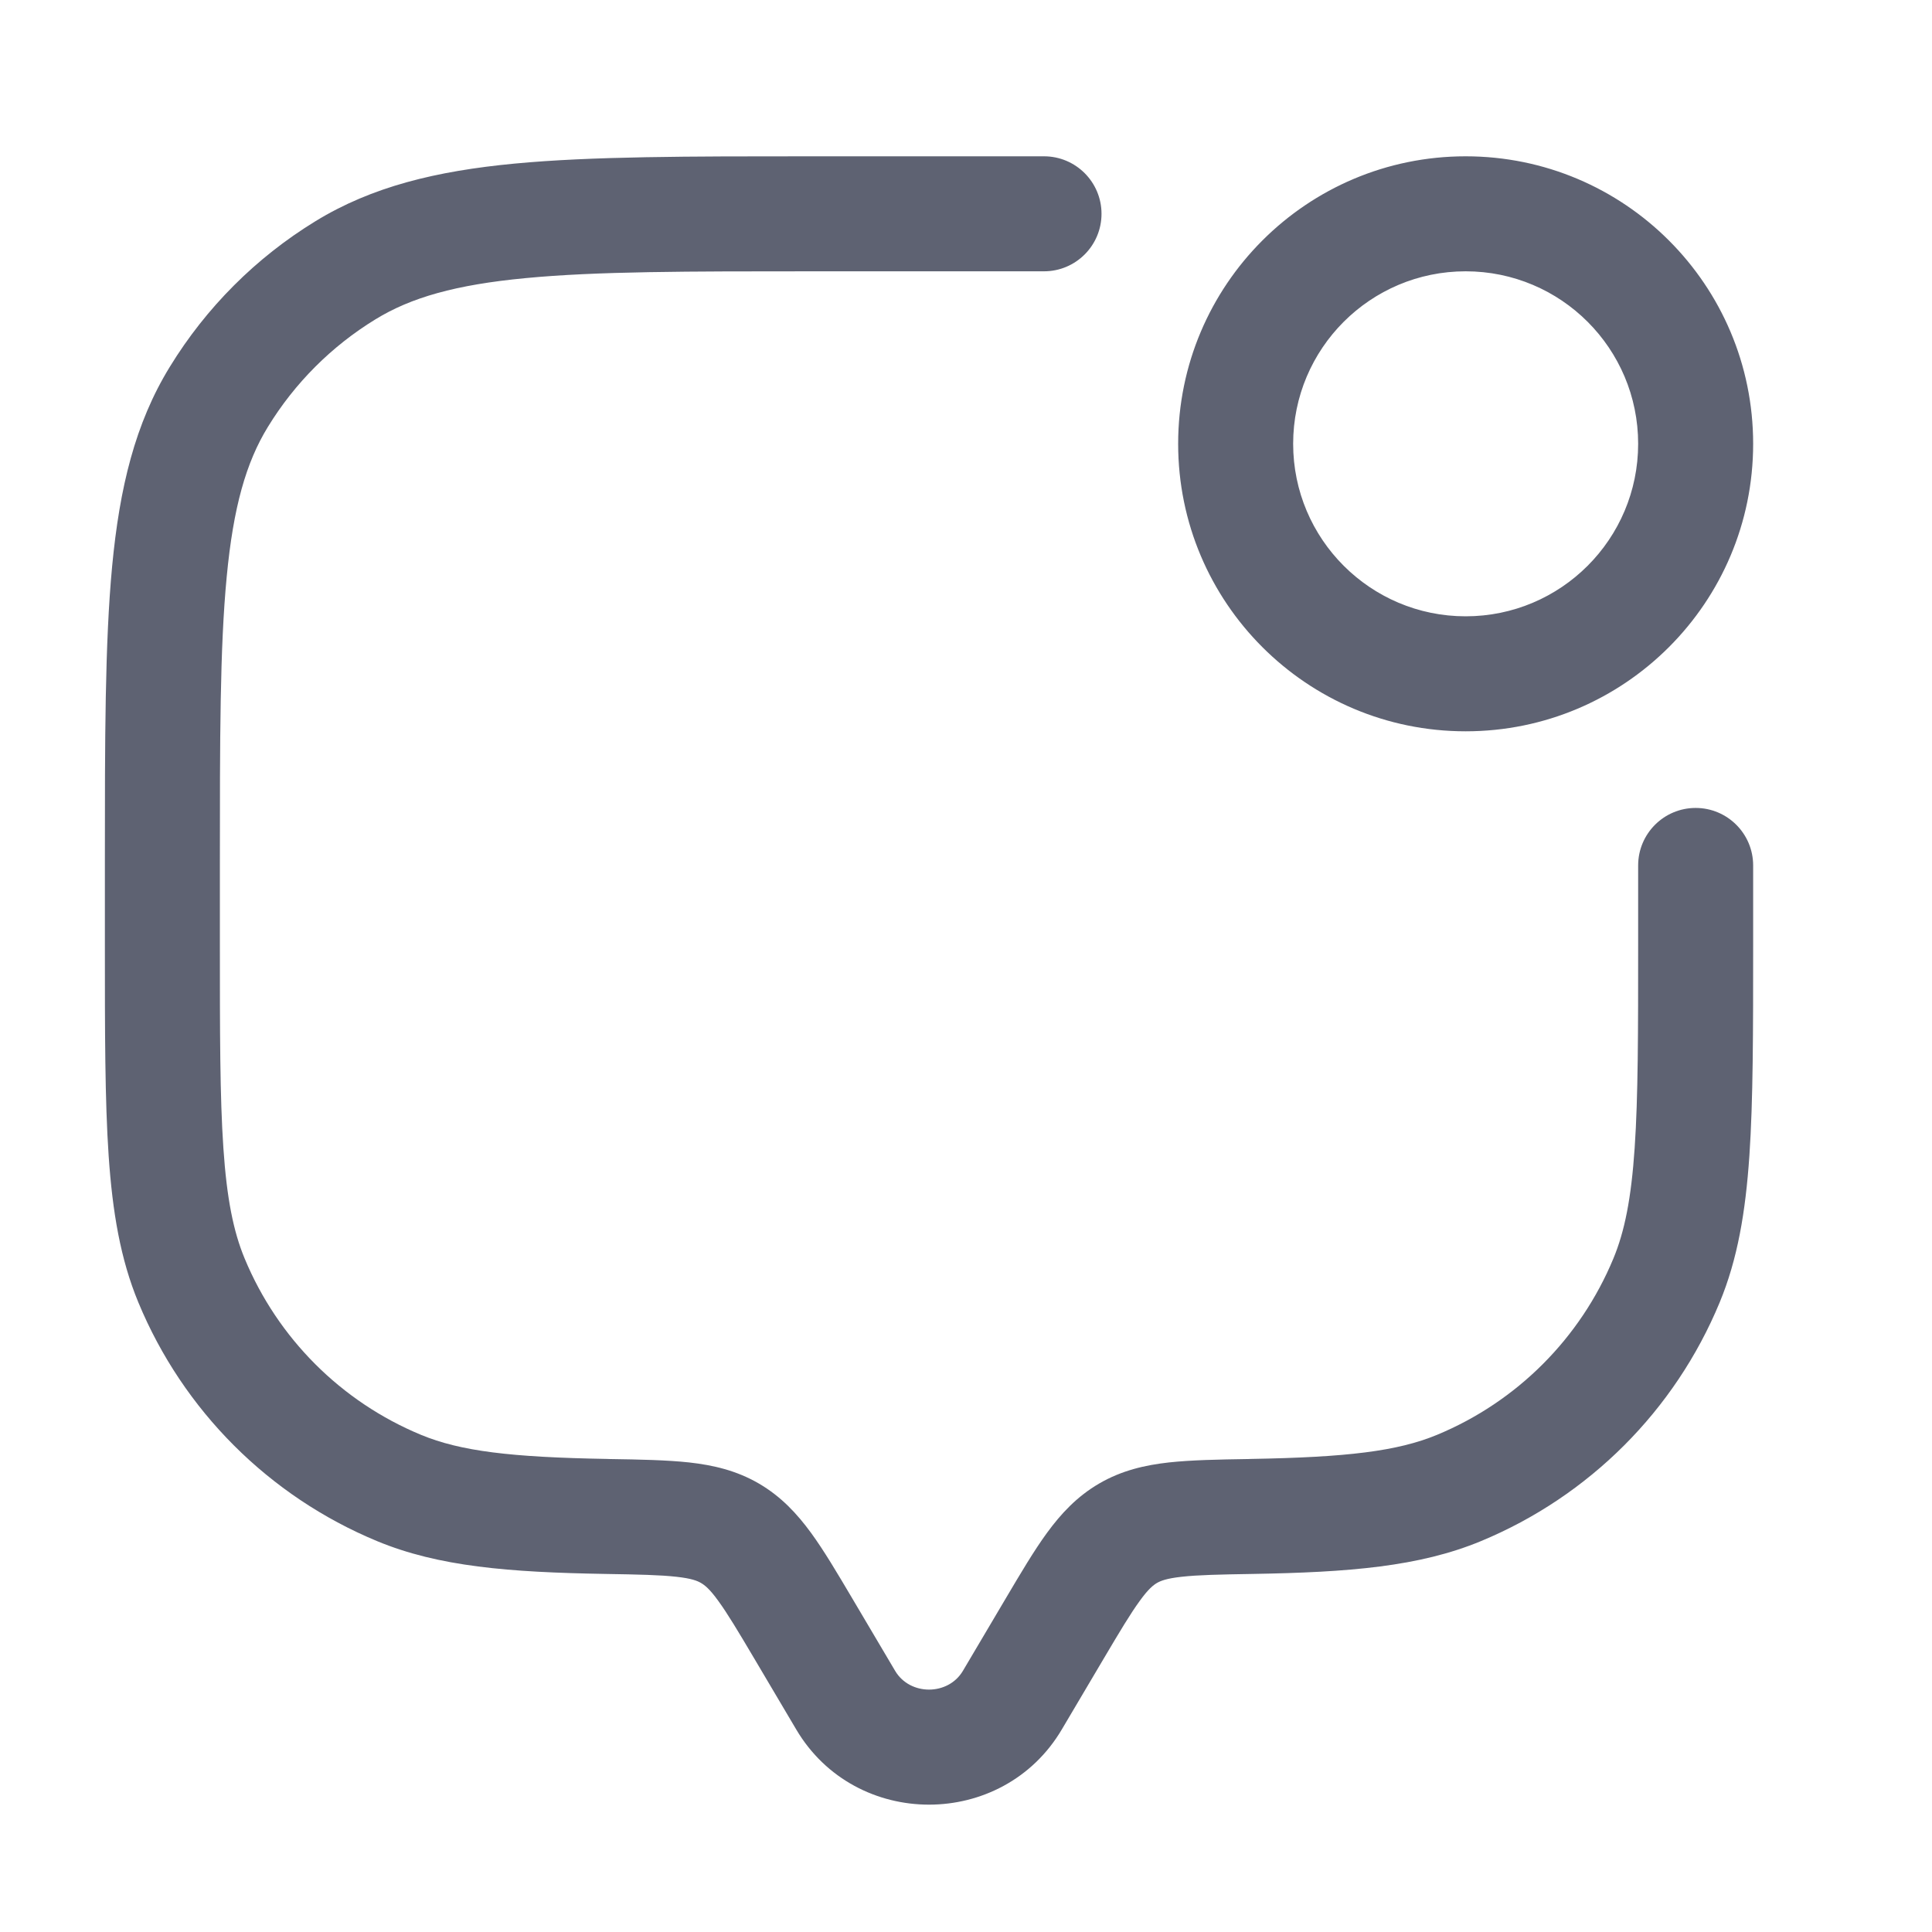 <svg width="21" height="21" viewBox="0 0 21 21" fill="none" xmlns="http://www.w3.org/2000/svg">
<path fill-rule="evenodd" clip-rule="evenodd" d="M8.815 1.699L11.348 1.699C11.693 1.699 11.973 1.979 11.973 2.324C11.973 2.669 11.693 2.949 11.348 2.949H8.848C7.472 2.949 6.484 2.949 5.713 3.023C4.952 3.095 4.467 3.234 4.081 3.471C3.604 3.763 3.204 4.163 2.912 4.64C2.675 5.026 2.536 5.511 2.464 6.272C2.39 7.043 2.39 8.031 2.39 9.407V10.24C2.39 11.22 2.39 11.923 2.428 12.478C2.465 13.027 2.537 13.385 2.659 13.679C3.019 14.547 3.708 15.236 4.576 15.596C5.006 15.774 5.554 15.84 6.6 15.858L6.627 15.859C6.958 15.864 7.249 15.87 7.49 15.896C7.75 15.925 8.004 15.983 8.248 16.125C8.49 16.266 8.664 16.454 8.816 16.662C8.957 16.855 9.101 17.099 9.265 17.376L9.73 18.162C9.891 18.433 10.305 18.433 10.466 18.162L10.931 17.376C11.095 17.099 11.239 16.855 11.38 16.662C11.532 16.454 11.706 16.266 11.948 16.125C12.192 15.983 12.446 15.925 12.706 15.896C12.947 15.87 13.238 15.864 13.569 15.859L13.596 15.858C14.642 15.84 15.19 15.774 15.62 15.596C16.488 15.236 17.177 14.547 17.537 13.679C17.659 13.385 17.731 13.027 17.768 12.478C17.806 11.923 17.806 11.22 17.806 10.24V9.407C17.806 9.062 18.086 8.782 18.431 8.782C18.776 8.782 19.056 9.062 19.056 9.407V10.264C19.056 11.215 19.056 11.96 19.015 12.563C18.973 13.176 18.887 13.686 18.692 14.157C18.205 15.332 17.272 16.264 16.098 16.751C15.428 17.029 14.664 17.09 13.617 17.108C13.252 17.114 13.02 17.119 12.843 17.139C12.678 17.157 12.614 17.184 12.576 17.206C12.537 17.229 12.483 17.27 12.39 17.399C12.289 17.537 12.174 17.729 11.993 18.035L11.541 18.799C10.897 19.888 9.299 19.888 8.655 18.799L8.203 18.035C8.022 17.729 7.907 17.537 7.806 17.399C7.713 17.27 7.659 17.229 7.619 17.206C7.582 17.184 7.518 17.157 7.353 17.139C7.176 17.119 6.944 17.114 6.579 17.108C5.532 17.09 4.768 17.029 4.098 16.751C2.924 16.264 1.991 15.332 1.504 14.157C1.309 13.686 1.223 13.176 1.181 12.563C1.14 11.96 1.14 11.215 1.14 10.264L1.14 9.374C1.14 8.038 1.14 6.991 1.219 6.154C1.3 5.301 1.468 4.602 1.846 3.987C2.241 3.342 2.783 2.8 3.428 2.405C4.043 2.028 4.742 1.859 5.595 1.778C6.432 1.699 7.479 1.699 8.815 1.699ZM15.931 2.949C14.896 2.949 14.056 3.788 14.056 4.824C14.056 5.859 14.896 6.699 15.931 6.699C16.967 6.699 17.806 5.859 17.806 4.824C17.806 3.788 16.967 2.949 15.931 2.949ZM12.806 4.824C12.806 3.098 14.205 1.699 15.931 1.699C17.657 1.699 19.056 3.098 19.056 4.824C19.056 6.55 17.657 7.949 15.931 7.949C14.205 7.949 12.806 6.55 12.806 4.824Z" fill="#5E6272"/>
</svg>

